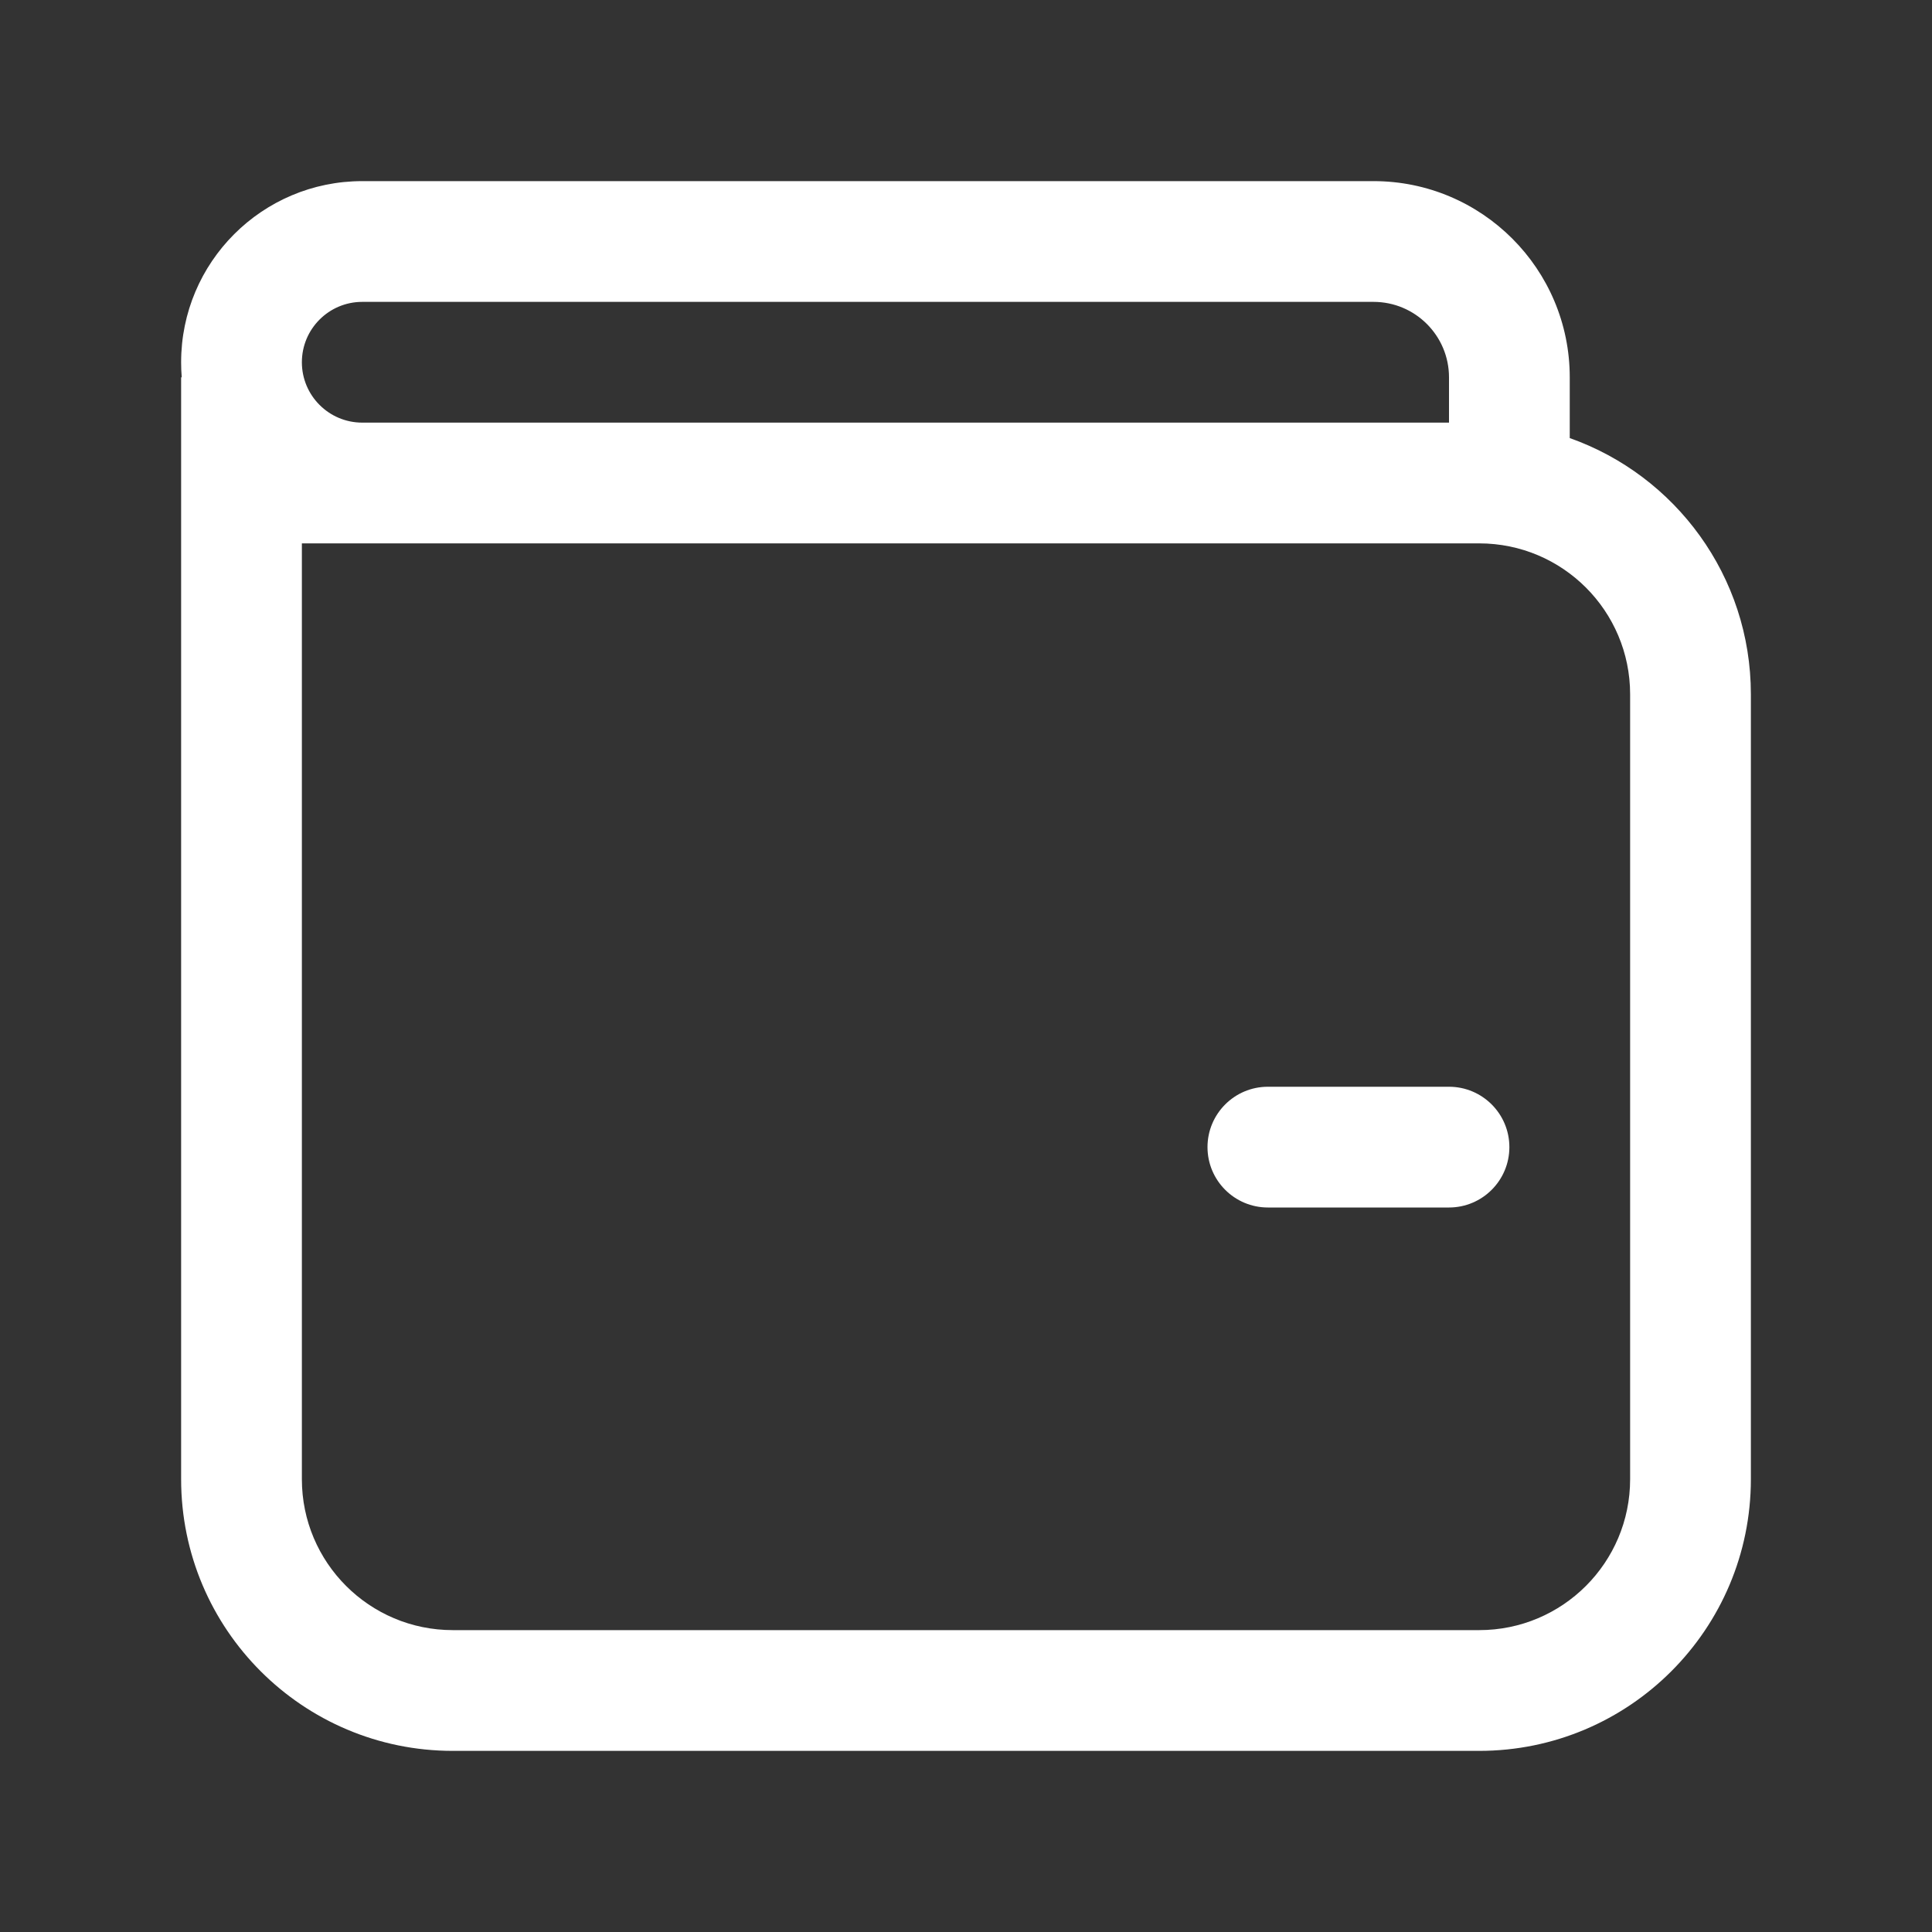 <svg width="32" height="32" viewBox="0 0 32 32" fill="none" xmlns="http://www.w3.org/2000/svg">
<rect x="0" y="0" width="32" height="32" fill="#333333" stroke="none"/>
<path d="M21 18C20.448 18 20 18.448 20 19C20 19.552 20.448 20 21 20H24C24.552 20 25 19.552 25 19C25 18.448 24.552 18 24 18H21ZM3 6C3 4.343 4.343 3 6 3H22.75C24.545 3 26 4.455 26 6.25V7.256C27.748 7.874 29 9.541 29 11.5V24.5C29 26.985 26.985 29 24.5 29H7.5C5.015 29 3 26.985 3 24.5V6.25H3.01C3.003 6.168 3 6.084 3 6ZM24.5 9H5V24.5C5 25.881 6.119 27 7.5 27H24.5C25.881 27 27 25.881 27 24.5V11.5C27 10.119 25.881 9 24.5 9ZM24 6.25C24 5.56 23.44 5 22.75 5H6C5.448 5 5 5.448 5 6C5 6.552 5.448 7 6 7H24V6.25Z" fill="#ffffff"/>
</svg>
